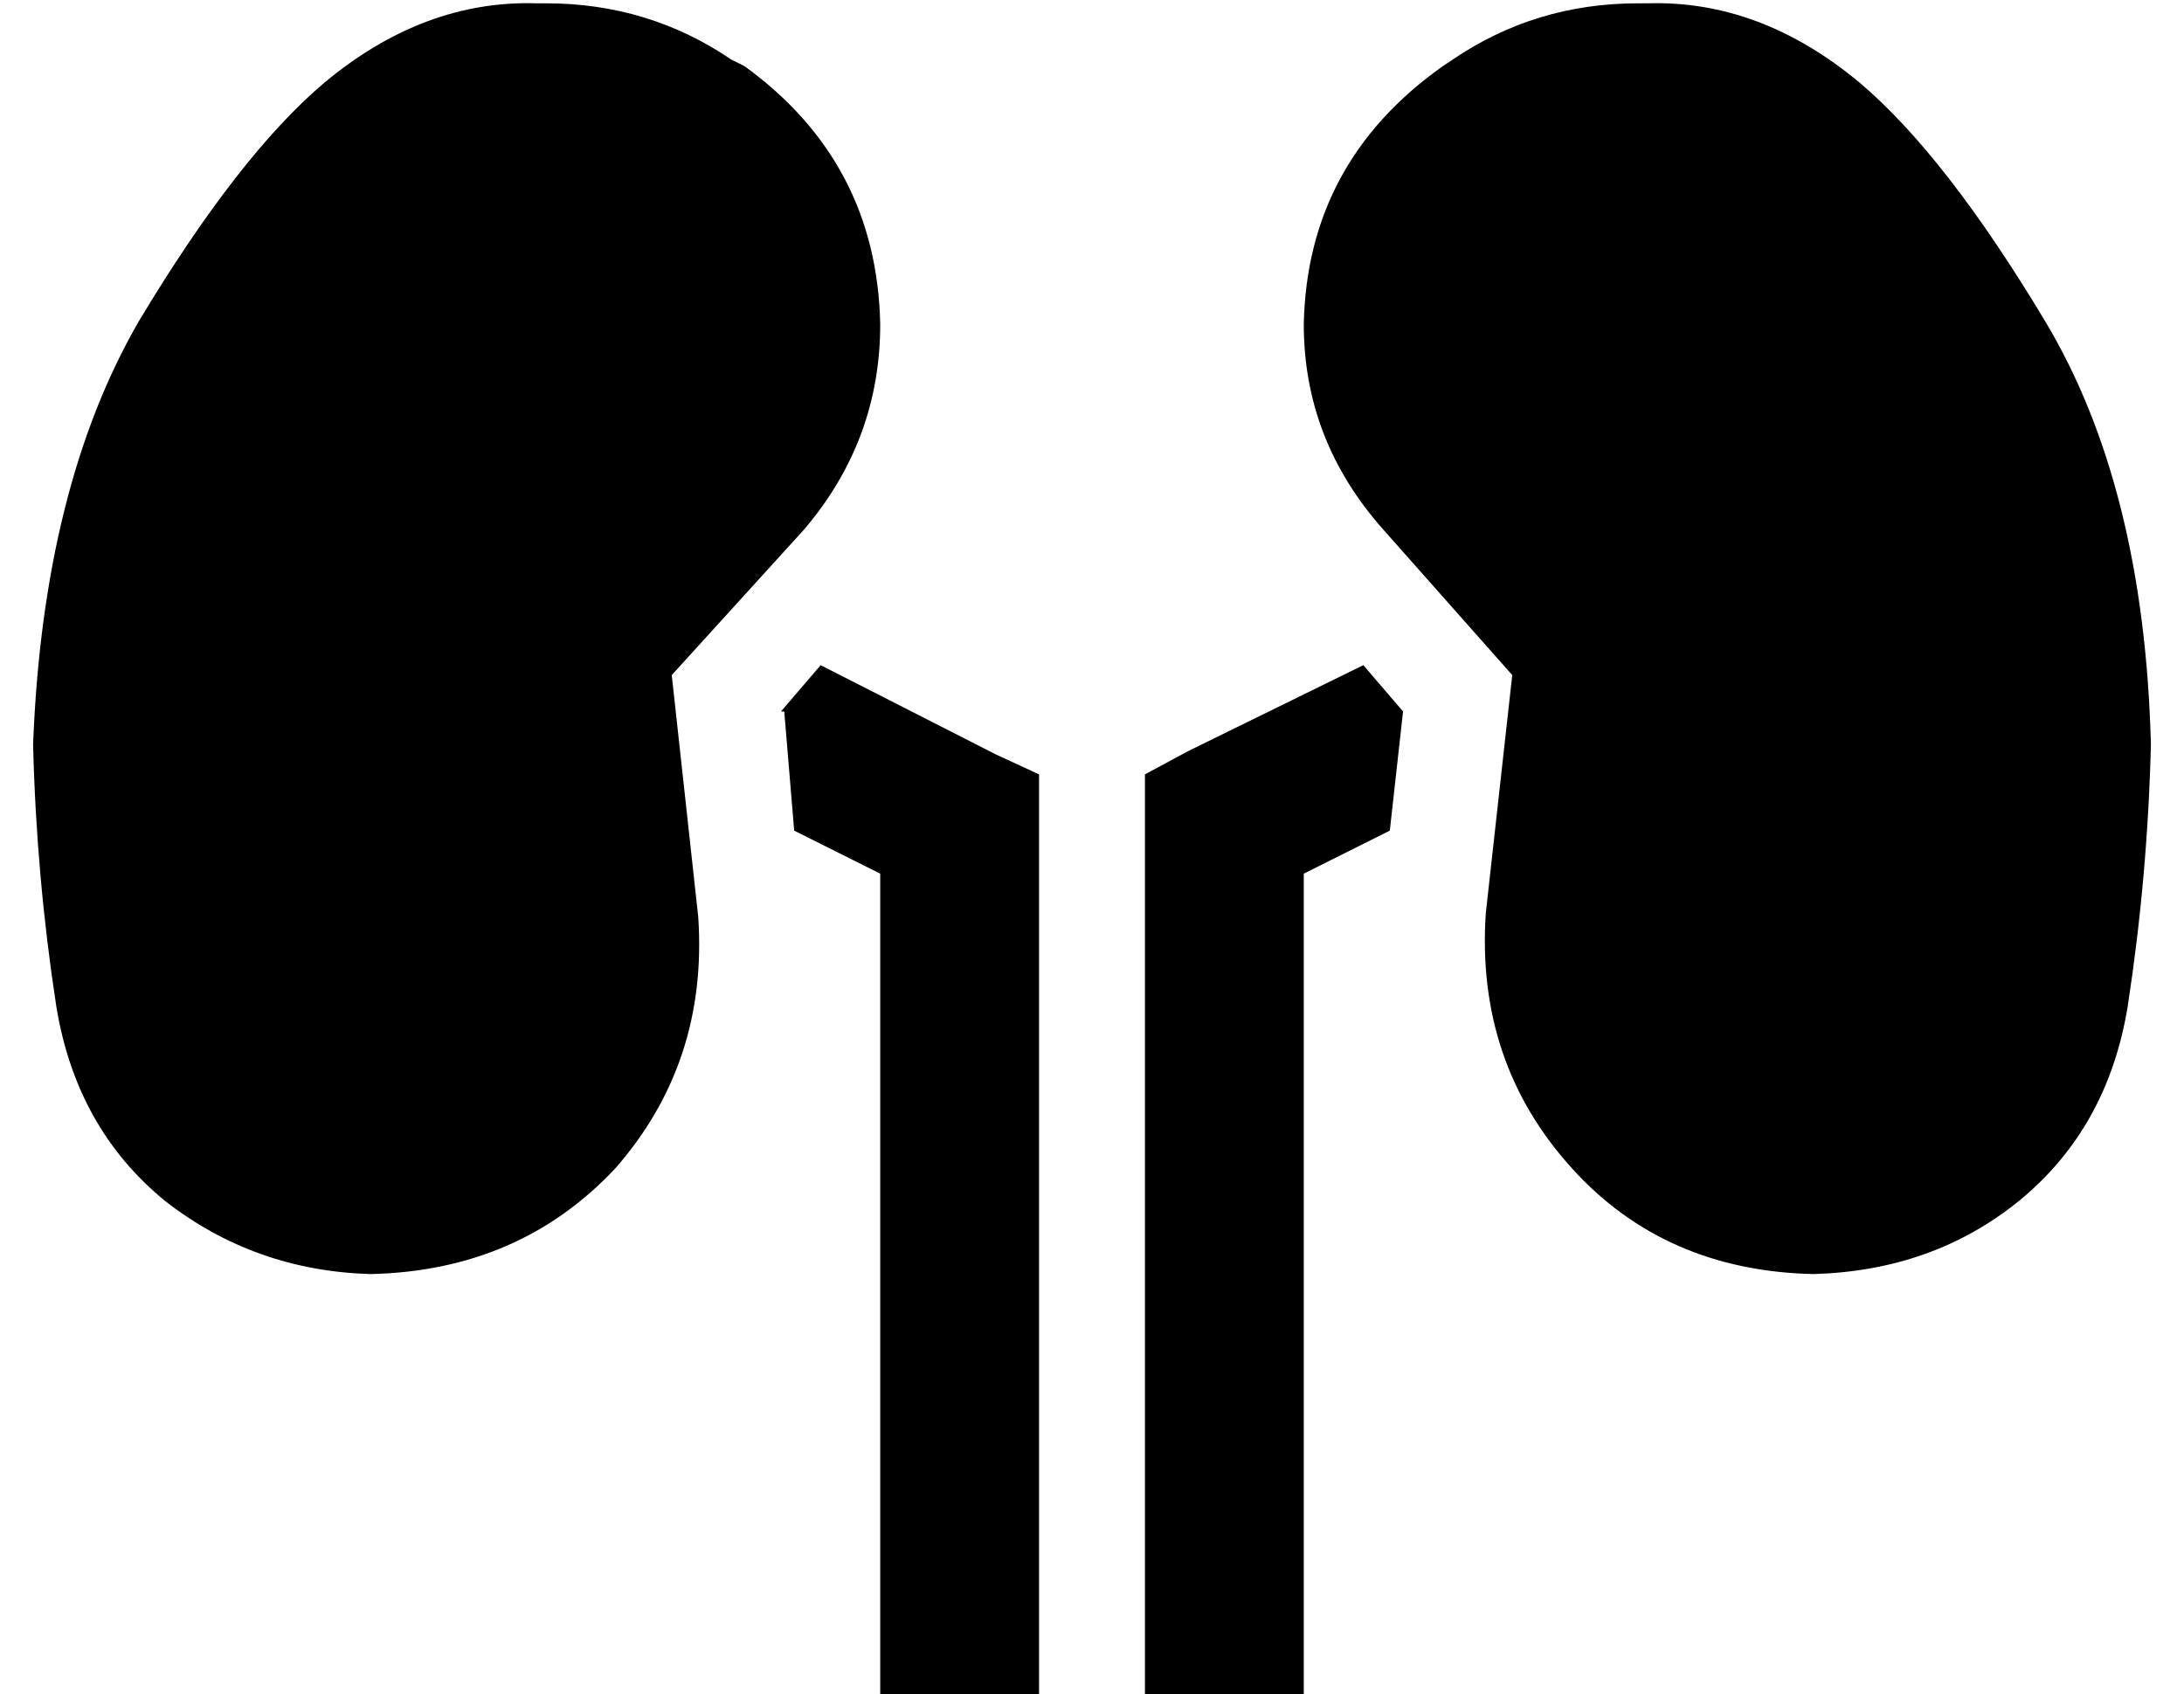 <?xml version="1.0" standalone="no"?>
<!DOCTYPE svg PUBLIC "-//W3C//DTD SVG 1.1//EN" "http://www.w3.org/Graphics/SVG/1.1/DTD/svg11.dtd" >
<svg xmlns="http://www.w3.org/2000/svg" xmlns:xlink="http://www.w3.org/1999/xlink" version="1.1" viewBox="-10 -40 660 512">
   <path fill="currentColor"
d="M152 -39q-34 -1 -64 24q-26 22 -56 72q-29 50 -32 128q1 40 7 79q6 37 33 59q27 21 62 22q45 -1 74 -32q28 -32 25 -76l-8 -73v0l40 -44v0q23 -27 23 -62q-1 -49 -41 -78l-4 -2v0q-25 -17 -56 -17h-3v0zM488 -39h-3h3h-3q-31 0 -56 17l-3 2v0q-41 29 -42 78q0 35 24 62
l39 44v0l-8 72v0q-3 45 26 77q28 31 73 32q36 -1 62 -22q27 -22 33 -59q6 -39 7 -79q-2 -78 -32 -128t-56 -72q-30 -25 -64 -24v0zM227 175l3 36l-3 -36l3 36l26 13v0v225v0v24v0h48v0v-24v0v-240v0v-15v0l-13 -6v0l-53 -27v0l-12 14h1zM414 175l-12 -14l12 14l-12 -14
l-53 26v0l-13 7v0v15v0v240v0v24v0h48v0v-24v0v-225v0l26 -13v0l4 -36v0z" />
</svg>

